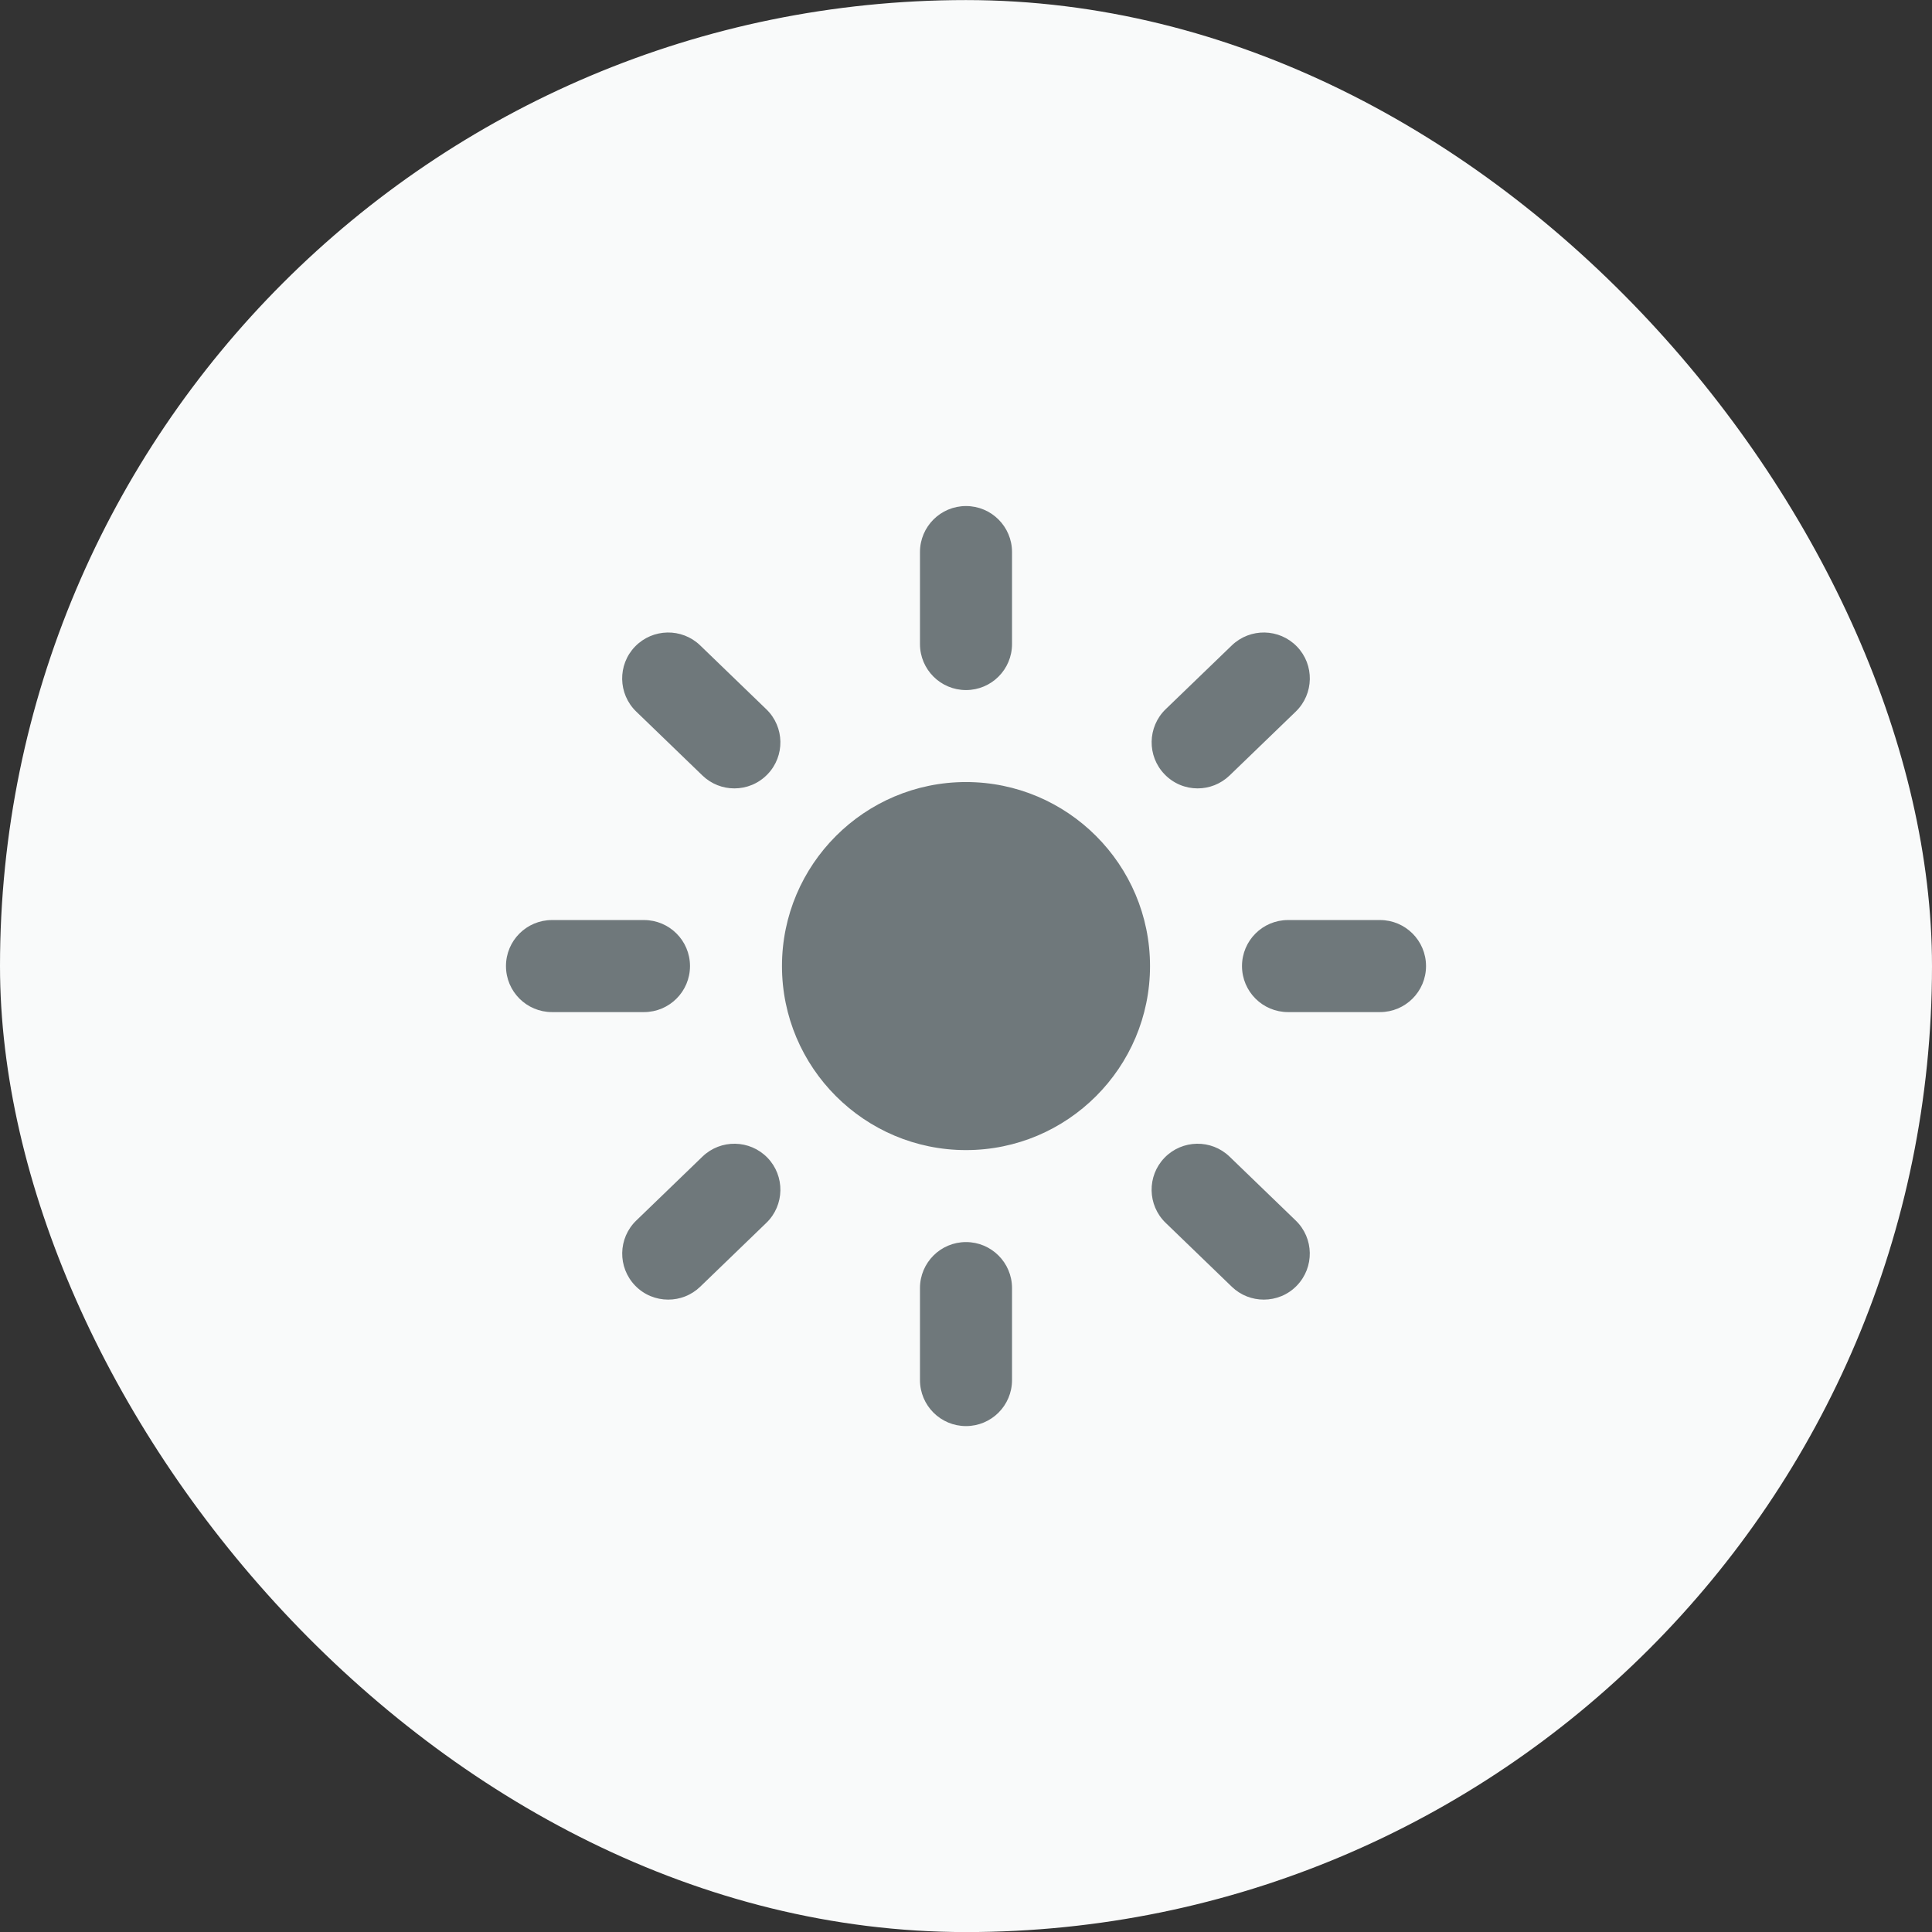 <svg width="28" height="28" viewBox="0 0 28 28" fill="none" xmlns="http://www.w3.org/2000/svg">
<rect x="0" y="0" width="28" height="28" fill="#333333" stroke="none"/>
<rect y="0.001" width="28" height="28" rx="14" fill="#F9FAFA"/>
<path fill-rule="evenodd" clip-rule="evenodd" d="M14 10.001C14.368 10.001 14.667 9.703 14.667 9.334V8.001C14.667 7.632 14.368 7.334 14 7.334C13.632 7.334 13.333 7.632 13.333 8.001V9.334C13.333 9.703 13.632 10.001 14 10.001ZM20 13.334H18.667C18.299 13.334 18 13.632 18 14.001C18 14.37 18.299 14.668 18.667 14.668H20C20.368 14.668 20.667 14.37 20.667 14.001C20.667 13.632 20.368 13.334 20 13.334ZM9.333 13.334C9.701 13.334 10 13.632 10 14.001C10 14.37 9.701 14.668 9.333 14.668H8C7.632 14.668 7.333 14.37 7.333 14.001C7.333 13.632 7.632 13.334 8 13.334H9.333ZM10.147 9.353C9.882 9.098 9.46 9.106 9.204 9.37C8.948 9.634 8.956 10.057 9.22 10.312L10.18 11.239C10.31 11.364 10.476 11.426 10.643 11.426C10.818 11.426 10.992 11.358 11.123 11.222C11.379 10.958 11.371 10.535 11.107 10.28L10.147 9.353ZM17.82 11.239C17.69 11.364 17.523 11.426 17.357 11.426C17.182 11.426 17.008 11.357 16.878 11.222C16.622 10.958 16.629 10.535 16.893 10.279L17.853 9.353C18.119 9.098 18.54 9.106 18.796 9.37C19.052 9.634 19.044 10.057 18.779 10.313L17.82 11.239ZM14 18.001C13.632 18.001 13.333 18.299 13.333 18.668V20.001C13.333 20.37 13.632 20.668 14 20.668C14.368 20.668 14.667 20.37 14.667 20.001V18.668C14.667 18.299 14.368 18.001 14 18.001ZM16.877 16.779C17.133 16.515 17.555 16.507 17.82 16.763L18.779 17.689C19.044 17.945 19.051 18.367 18.795 18.632C18.665 18.767 18.491 18.835 18.316 18.835C18.149 18.835 17.983 18.774 17.853 18.649L16.893 17.722C16.629 17.467 16.621 17.044 16.877 16.779ZM10.18 16.763L9.221 17.689C8.956 17.945 8.949 18.367 9.205 18.632C9.335 18.767 9.509 18.835 9.684 18.835C9.851 18.835 10.017 18.774 10.147 18.649L11.107 17.722C11.371 17.467 11.379 17.044 11.123 16.779C10.867 16.515 10.445 16.507 10.18 16.763ZM11.333 14.001C11.333 12.53 12.529 11.334 14 11.334C15.471 11.334 16.667 12.53 16.667 14.001C16.667 15.472 15.471 16.668 14 16.668C12.529 16.668 11.333 15.472 11.333 14.001Z" fill="#6F787B"/>
<mask id="mask0_18_24781" style="mask-type:alpha" maskUnits="userSpaceOnUse" x="7" y="7" width="14" height="14">
<path fill-rule="evenodd" clip-rule="evenodd" d="M14 10.001C14.368 10.001 14.667 9.703 14.667 9.334V8.001C14.667 7.632 14.368 7.334 14 7.334C13.632 7.334 13.333 7.632 13.333 8.001V9.334C13.333 9.703 13.632 10.001 14 10.001ZM20 13.334H18.667C18.299 13.334 18 13.632 18 14.001C18 14.37 18.299 14.668 18.667 14.668H20C20.368 14.668 20.667 14.37 20.667 14.001C20.667 13.632 20.368 13.334 20 13.334ZM9.333 13.334C9.701 13.334 10 13.632 10 14.001C10 14.37 9.701 14.668 9.333 14.668H8C7.632 14.668 7.333 14.37 7.333 14.001C7.333 13.632 7.632 13.334 8 13.334H9.333ZM10.147 9.353C9.882 9.098 9.46 9.106 9.204 9.37C8.948 9.634 8.956 10.057 9.22 10.312L10.18 11.239C10.31 11.364 10.476 11.426 10.643 11.426C10.818 11.426 10.992 11.358 11.123 11.222C11.379 10.958 11.371 10.535 11.107 10.28L10.147 9.353ZM17.82 11.239C17.69 11.364 17.523 11.426 17.357 11.426C17.182 11.426 17.008 11.357 16.878 11.222C16.622 10.958 16.629 10.535 16.893 10.279L17.853 9.353C18.119 9.098 18.54 9.106 18.796 9.37C19.052 9.634 19.044 10.057 18.779 10.313L17.82 11.239ZM14 18.001C13.632 18.001 13.333 18.299 13.333 18.668V20.001C13.333 20.37 13.632 20.668 14 20.668C14.368 20.668 14.667 20.37 14.667 20.001V18.668C14.667 18.299 14.368 18.001 14 18.001ZM16.877 16.779C17.133 16.515 17.555 16.507 17.82 16.763L18.779 17.689C19.044 17.945 19.051 18.367 18.795 18.632C18.665 18.767 18.491 18.835 18.316 18.835C18.149 18.835 17.983 18.774 17.853 18.649L16.893 17.722C16.629 17.467 16.621 17.044 16.877 16.779ZM10.18 16.763L9.221 17.689C8.956 17.945 8.949 18.367 9.205 18.632C9.335 18.767 9.509 18.835 9.684 18.835C9.851 18.835 10.017 18.774 10.147 18.649L11.107 17.722C11.371 17.467 11.379 17.044 11.123 16.779C10.867 16.515 10.445 16.507 10.18 16.763ZM11.333 14.001C11.333 12.53 12.529 11.334 14 11.334C15.471 11.334 16.667 12.53 16.667 14.001C16.667 15.472 15.471 16.668 14 16.668C12.529 16.668 11.333 15.472 11.333 14.001Z" fill="white"/>
</mask>
<g mask="url(#mask0_18_24781)">
</g>
</svg>

